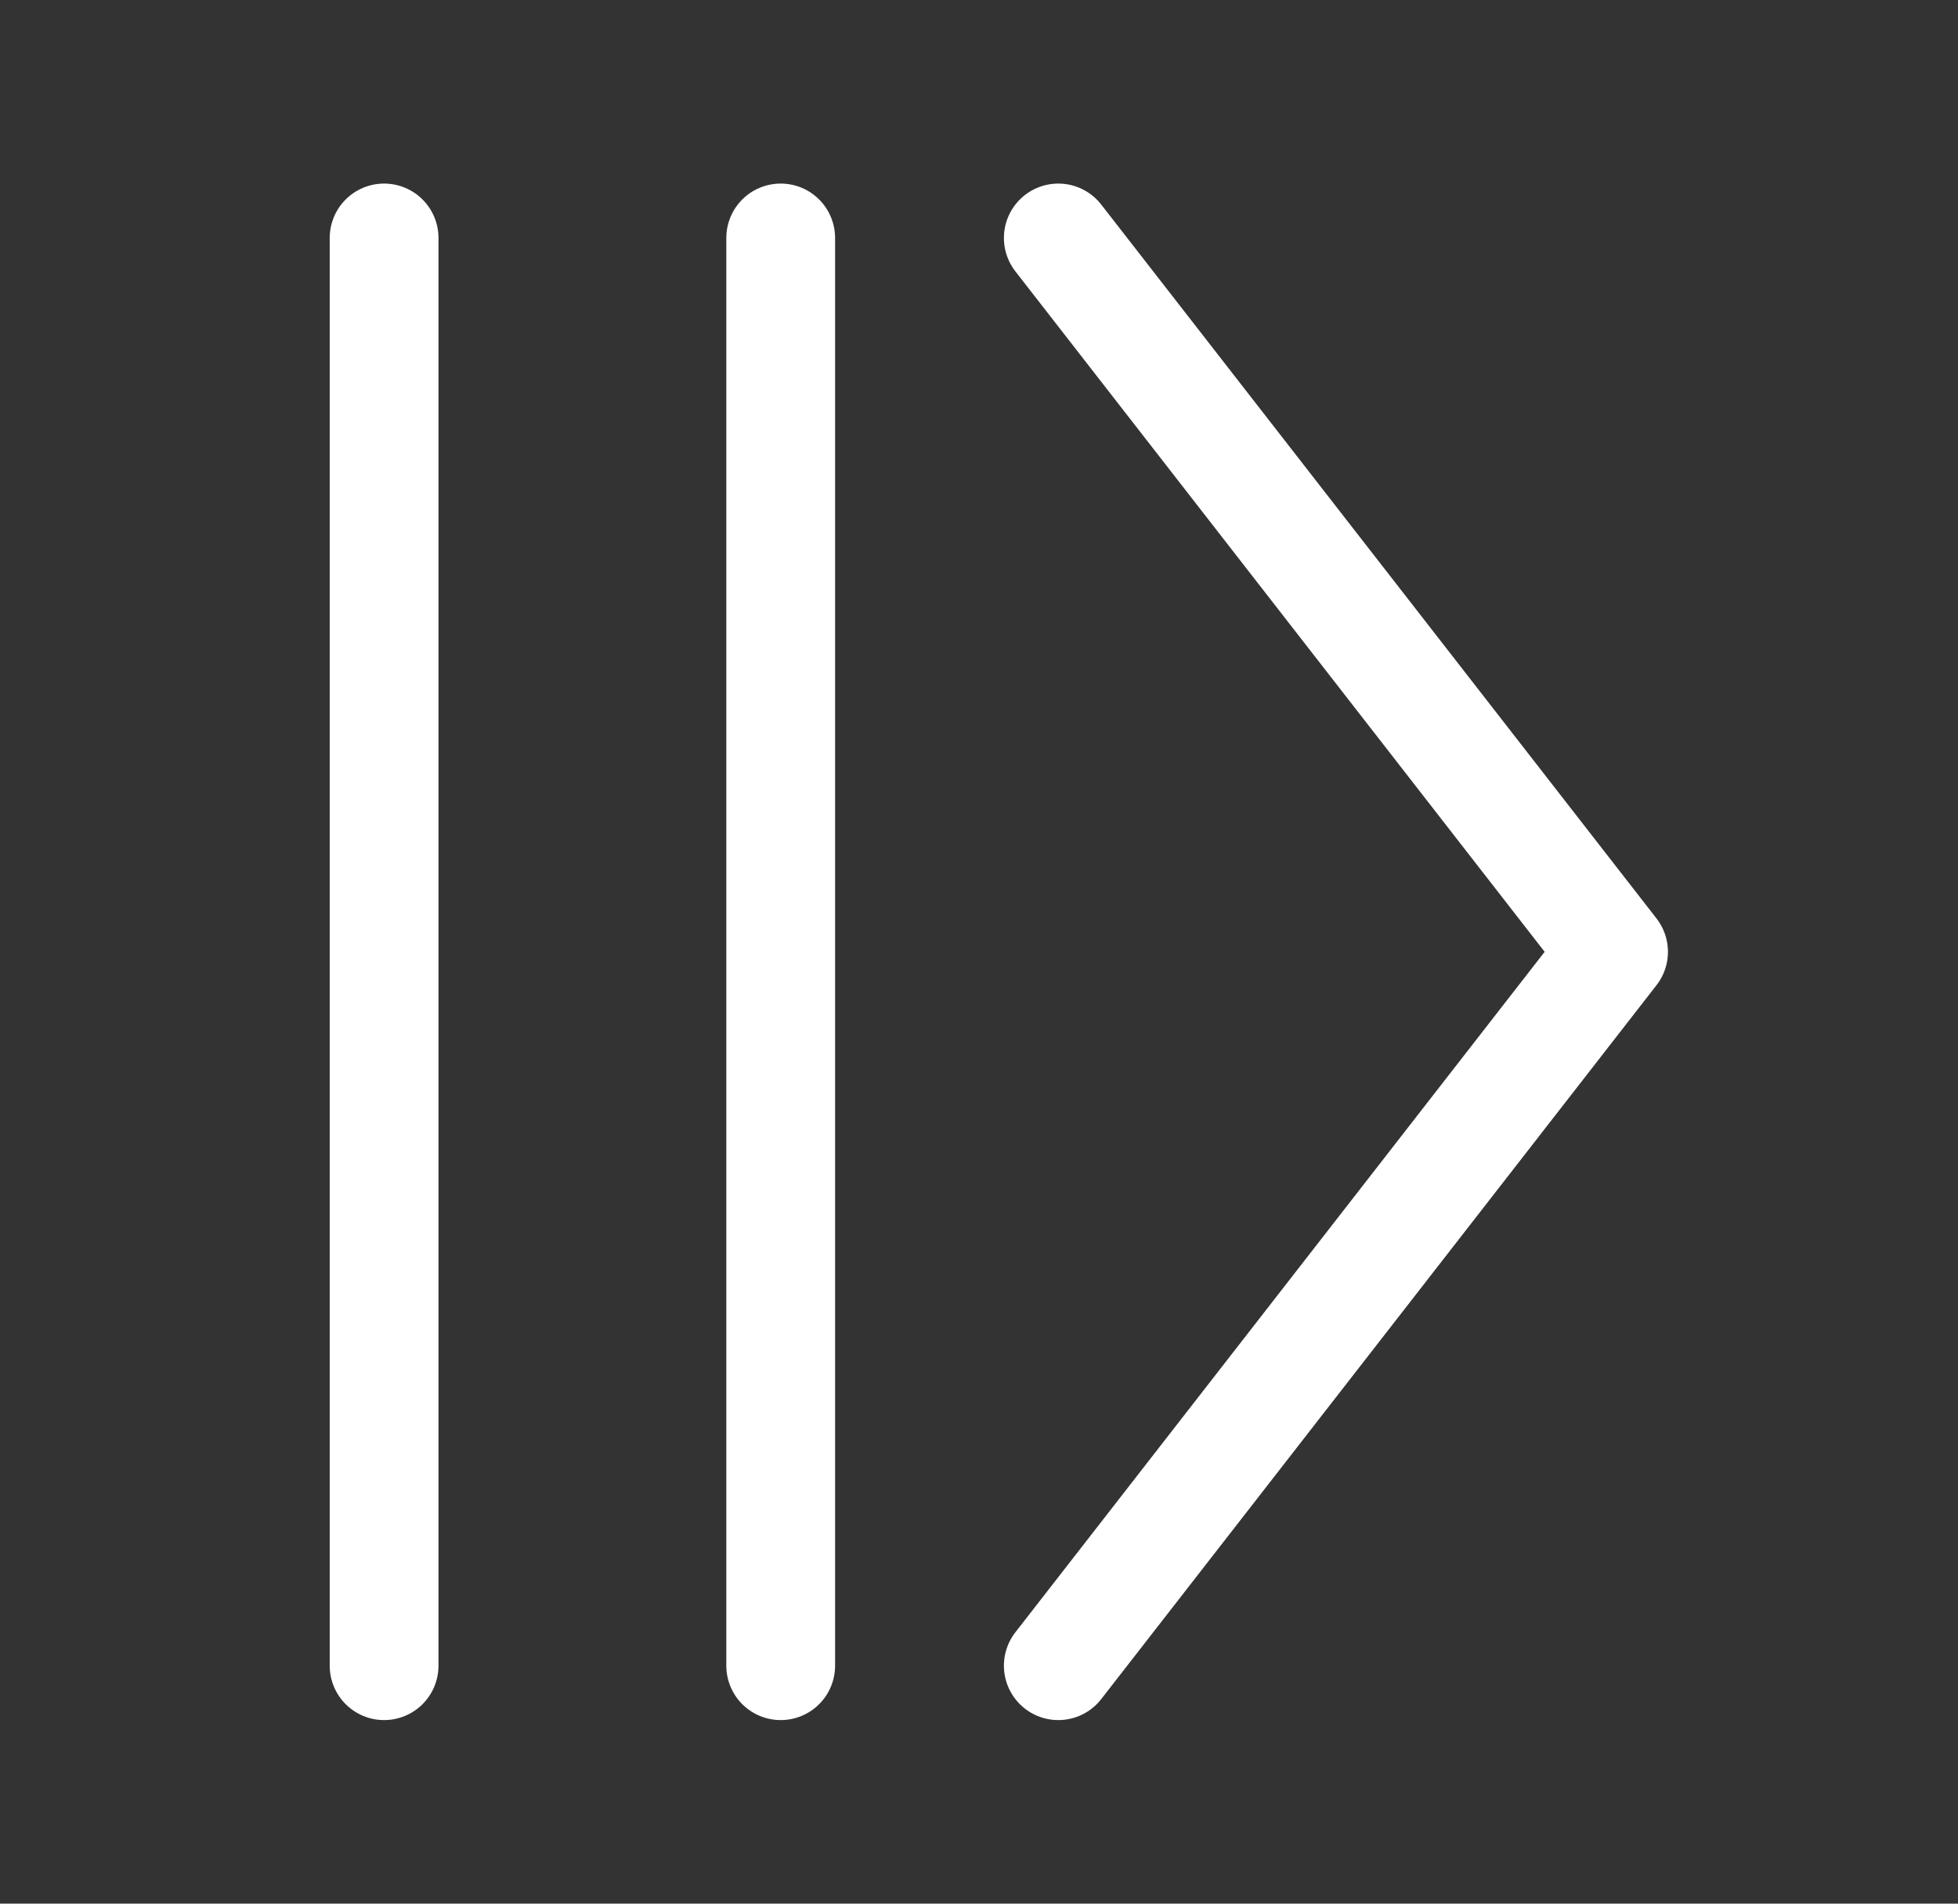 <svg width="36" height="35" viewBox="0 0 36 35" fill="none" xmlns="http://www.w3.org/2000/svg">
<rect x="0" y="0" width="36" height="35" fill="#333333" stroke="none"/>
<path d="M7.062 30.625L7.062 4.375" stroke="white" stroke-width="2" stroke-linecap="round" stroke-linejoin="round"/>
<path d="M14.354 30.625L14.354 4.375" stroke="white" stroke-width="2" stroke-linecap="round" stroke-linejoin="round"/>
<path d="M19.458 30.625L29.667 17.5L19.458 4.375" stroke="white" stroke-width="2" stroke-linecap="round" stroke-linejoin="round"/>
</svg>
